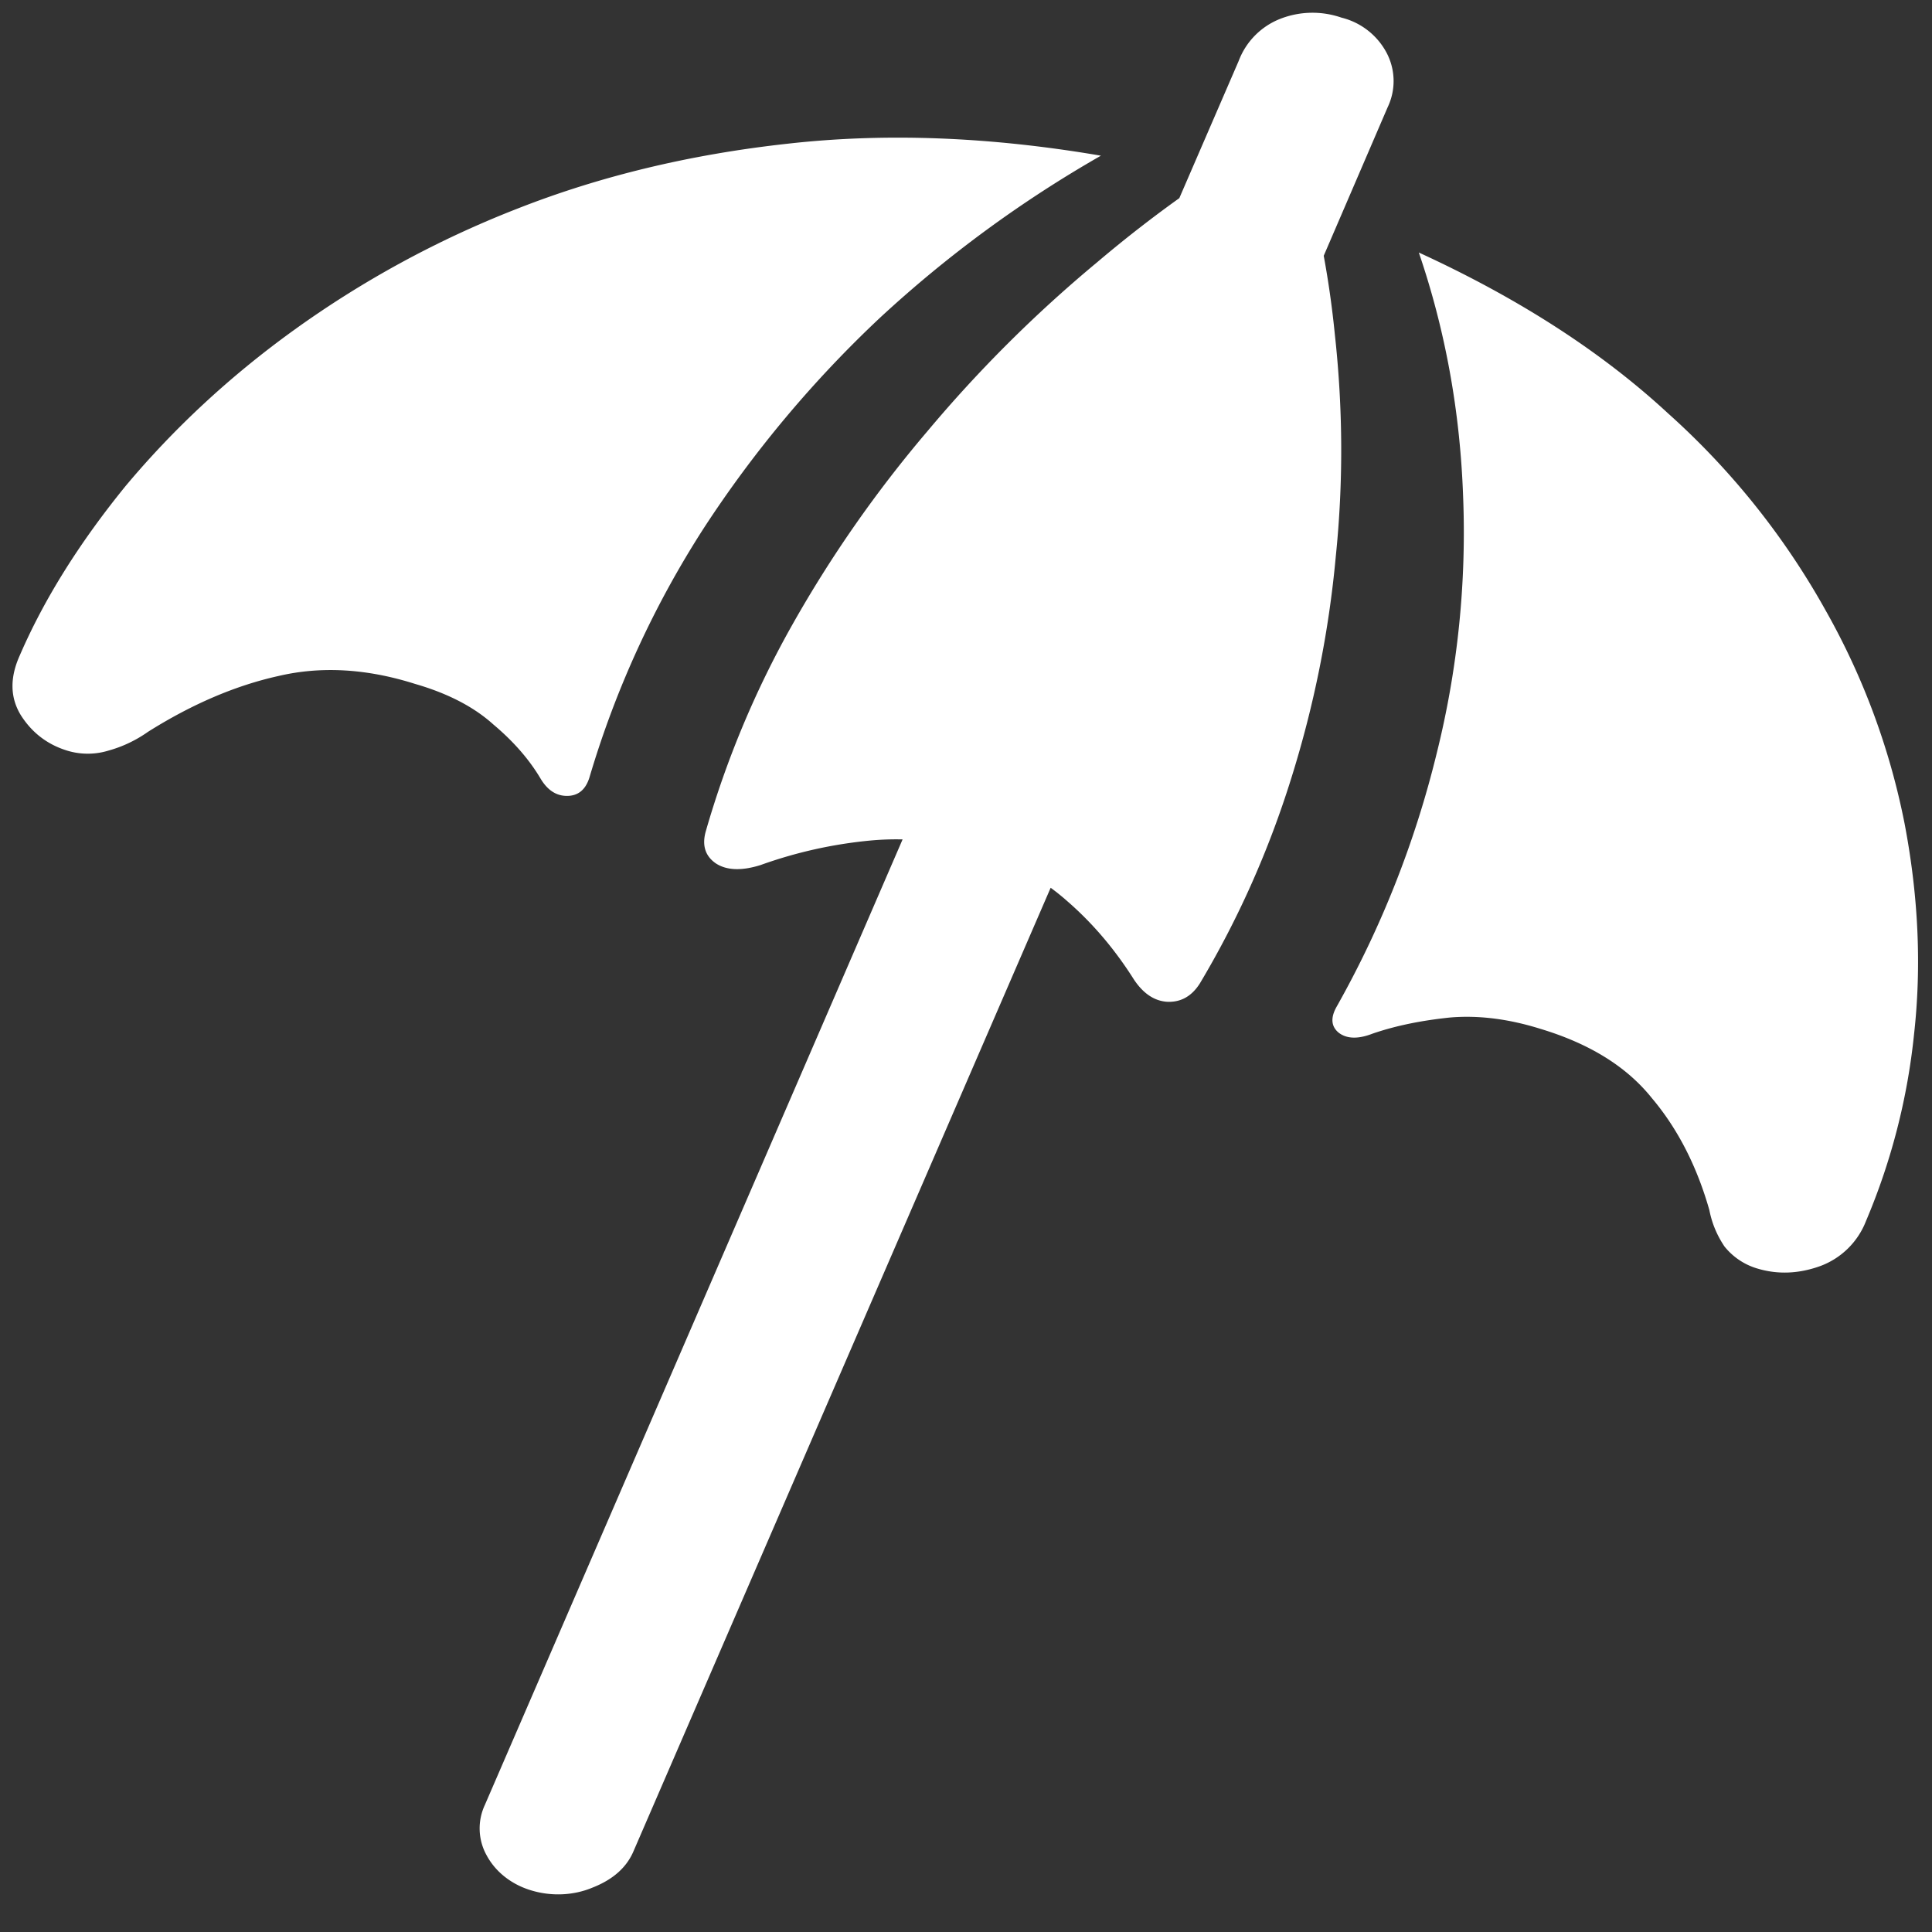 <svg xmlns="http://www.w3.org/2000/svg" width="24" height="24"><rect width="100%" height="100%" fill="#333333" stroke="none"/><path style="stroke:none;fill-rule:nonzero;fill:#fff;fill-opacity:1" d="m13.477 5.172 1.863.57 1.898-4.41a.753.753 0 0 0-.011-.672.87.87 0 0 0-.563-.441 1.099 1.099 0 0 0-.773.02.905.905 0 0 0-.504.519Zm.199-3.238c-1.375-.235-2.672-.286-3.89-.149-1.212.133-2.333.403-3.364.809a12.526 12.526 0 0 0-2.777 1.511c-.79.57-1.489 1.22-2.086 1.934C.989 6.74.55 7.438.246 8.141c-.125.277-.121.523.012.742.133.21.316.355.55.433a.878.878 0 0 0 .54.008c.18-.05.343-.129.492-.234.547-.344 1.086-.574 1.617-.692.531-.125 1.098-.093 1.7.098.405.117.73.285.972.504.25.21.445.434.586.672.086.144.195.215.328.215.14 0 .234-.078.281-.235a11.994 11.994 0 0 1 1.418-3.09 14.278 14.278 0 0 1 2.192-2.617 14.985 14.985 0 0 1 2.742-2.011Zm2.355-.356a15.71 15.71 0 0 0-2.402 1.68 16.498 16.498 0 0 0-2.11 2.101 15.302 15.302 0 0 0-1.675 2.399 11.912 11.912 0 0 0-1.078 2.574c-.047.172-.004.305.129.395.132.085.316.093.55.02a5.585 5.585 0 0 1 1.371-.306 3.44 3.44 0 0 1 1.325.137c.43.133.8.336 1.113.613.312.27.59.594.832.977.117.176.258.27.422.277.164.004.297-.07.398-.23.477-.8.856-1.652 1.137-2.555.281-.898.465-1.816.55-2.742.095-.918.09-1.844-.011-2.762a11.814 11.814 0 0 0-.55-2.578Zm1.594 1.559c.328.96.512 1.968.55 3.023a11.33 11.33 0 0 1-.327 3.195 12.38 12.38 0 0 1-1.243 3.149c-.078.137-.07.246.024.324.101.078.242.082.422.012.297-.102.617-.164.96-.2.352-.03.727.016 1.126.141.61.184 1.07.469 1.383.86.32.379.558.843.714 1.39.032.164.094.313.188.453a.82.82 0 0 0 .422.278c.242.07.496.062.761-.032a.97.97 0 0 0 .575-.562 8.035 8.035 0 0 0 .597-2.32c.094-.84.055-1.711-.117-2.614a8.855 8.855 0 0 0-.984-2.656 9.467 9.467 0 0 0-1.957-2.445c-.828-.766-1.86-1.43-3.094-1.996ZM6.023 22.422a.688.688 0 0 0 .024.629c.11.203.308.36.555.433.25.075.523.063.757-.035.258-.101.43-.254.516-.465l5.414-12.504-1.851-.574Zm0 0"/></svg>